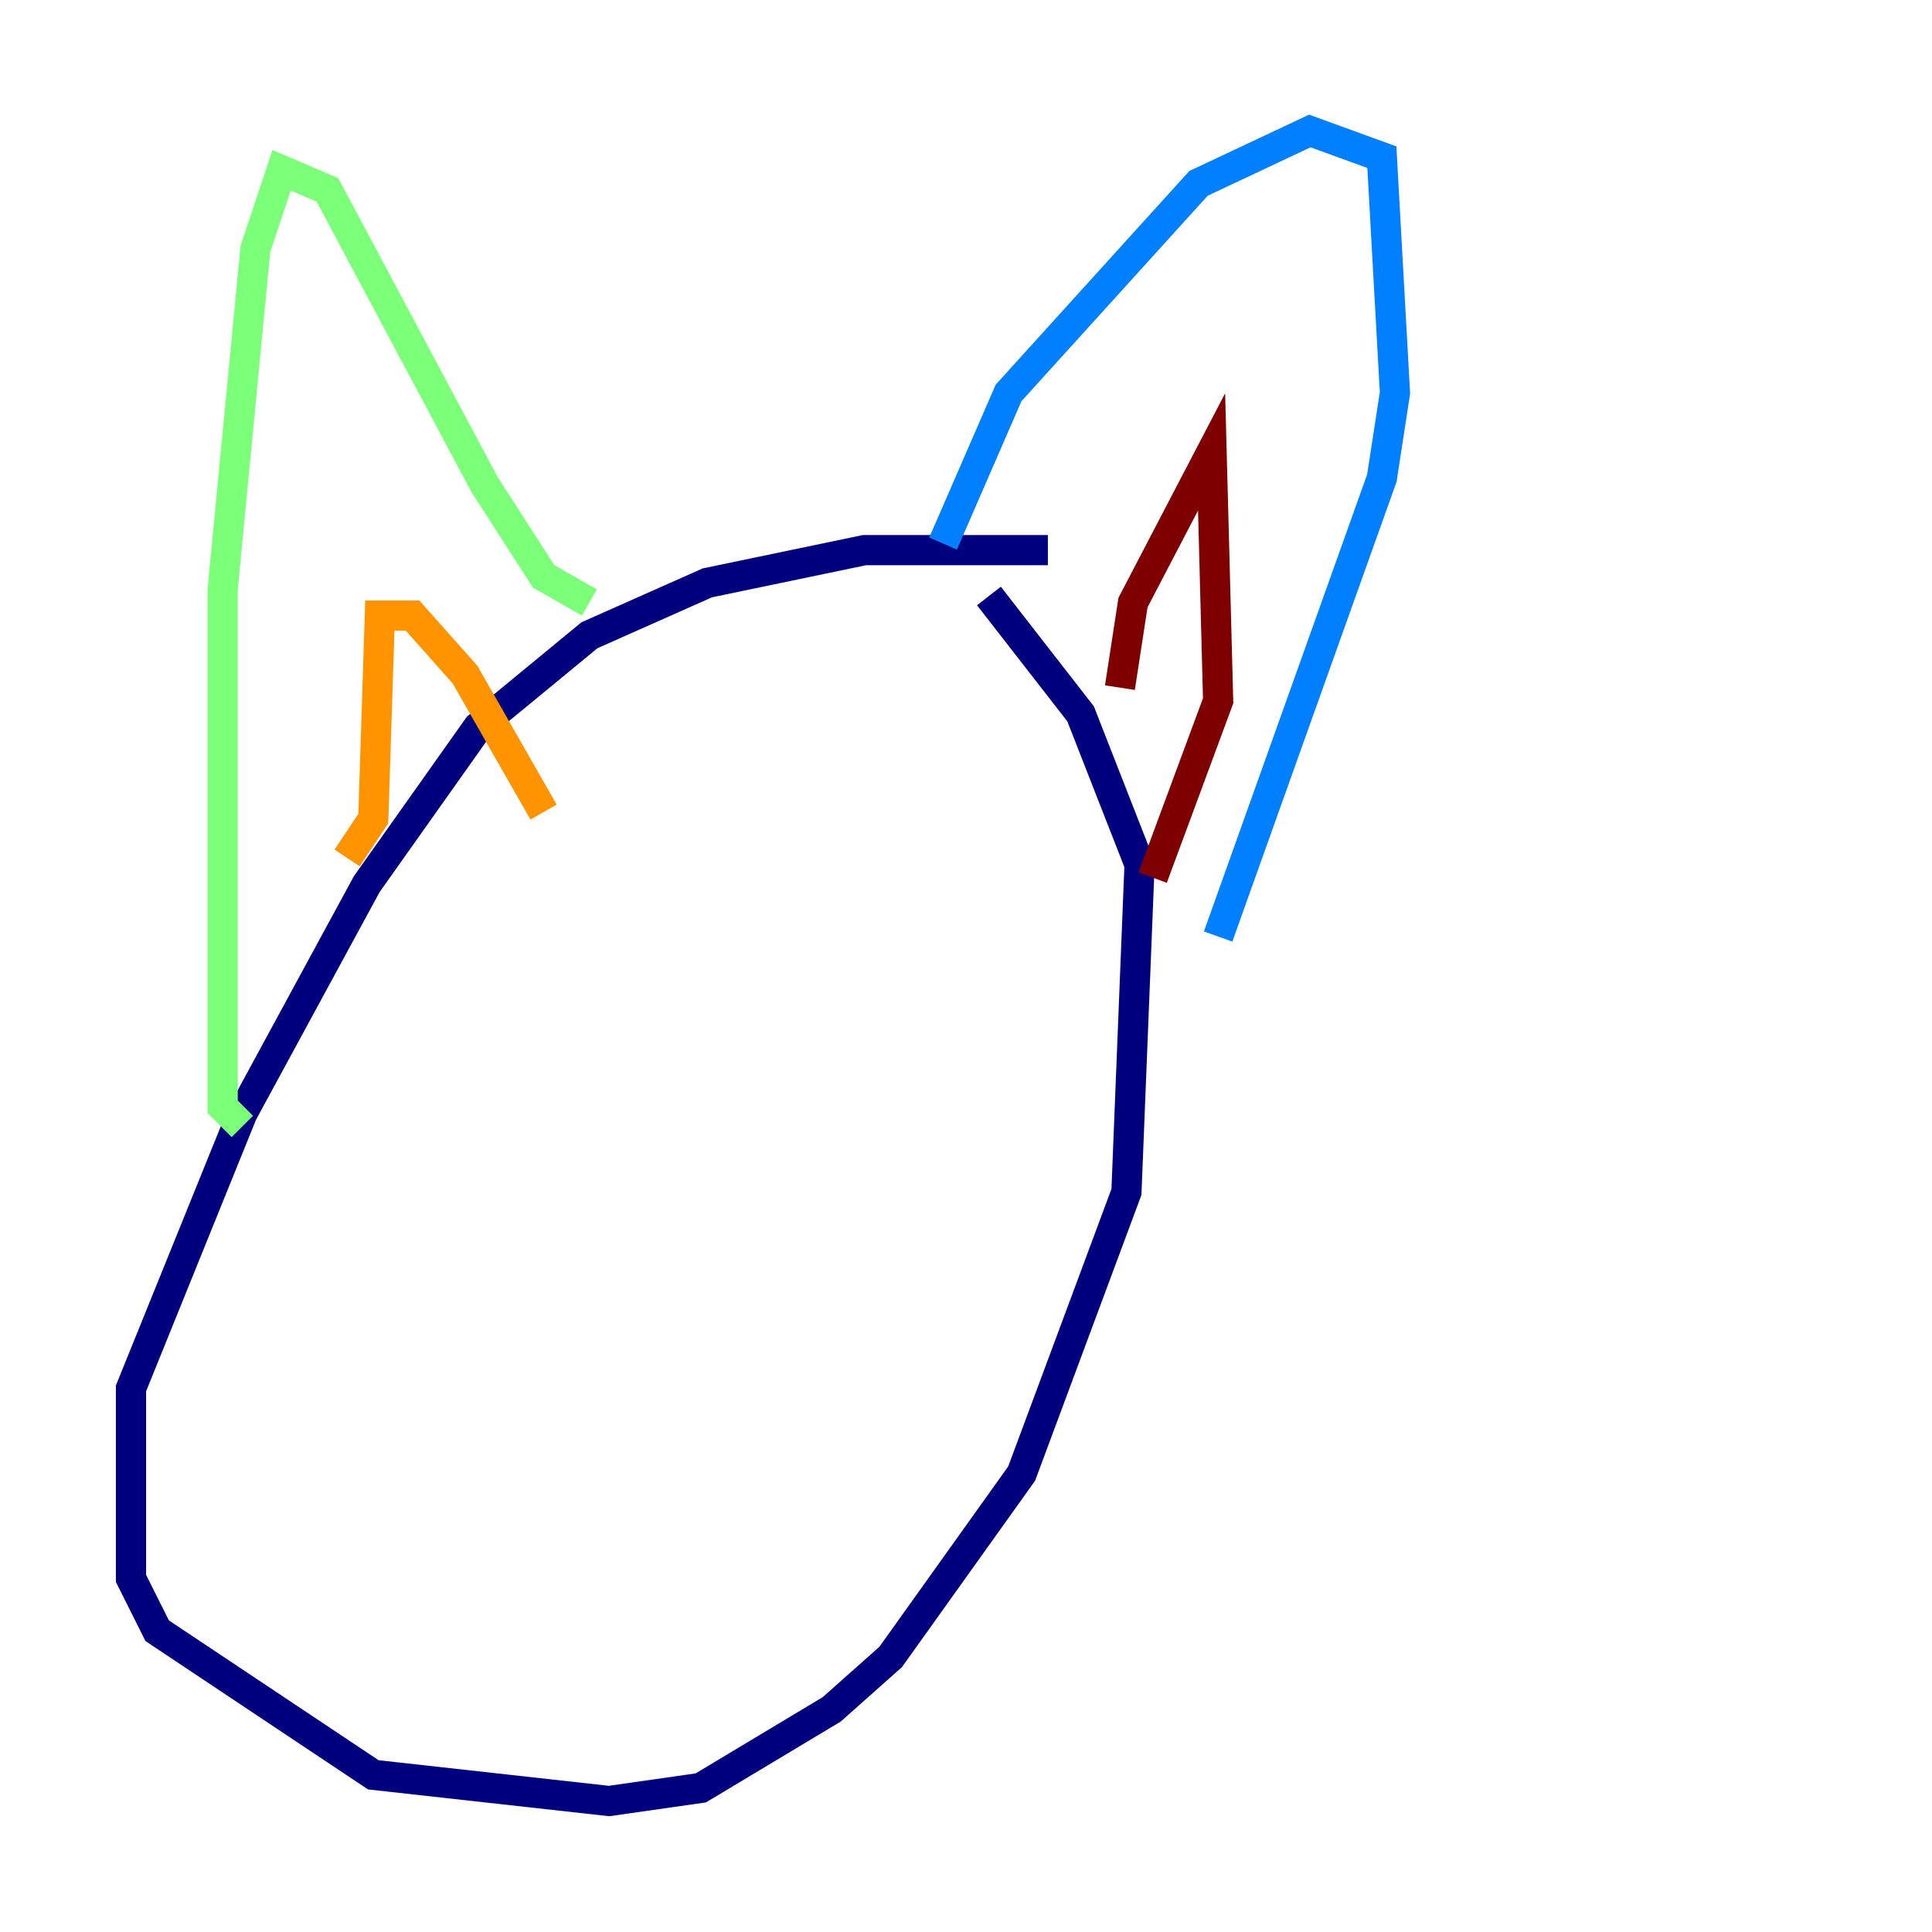 <?xml version="1.0" encoding="utf-8" ?>
<svg baseProfile="tiny" height="128" version="1.2" viewBox="0,0,128,128" width="128" xmlns="http://www.w3.org/2000/svg" xmlns:ev="http://www.w3.org/2001/xml-events" xmlns:xlink="http://www.w3.org/1999/xlink"><defs /><polyline fill="none" points="69.424,36.447 57.275,36.447 46.861,38.617 39.051,42.088 31.675,48.163 24.298,58.576 16.054,73.763 8.678,91.986 8.678,104.57 10.414,108.041 24.732,117.586 40.352,119.322 46.427,118.454 55.105,113.248 59.01,109.776 67.688,97.627 74.63,78.969 75.498,57.275 71.593,47.295 65.519,39.485" stroke="#00007f" stroke-width="2" /><polyline fill="none" points="62.481,36.014 66.82,26.034 79.403,12.149 86.78,8.678 91.552,10.414 92.42,26.034 91.552,31.675 80.705,62.047" stroke="#0080ff" stroke-width="2" /><polyline fill="none" points="39.051,39.919 36.014,38.183 32.108,32.108 21.695,12.583 18.658,11.281 16.922,16.488 14.752,39.051 14.752,73.329 16.054,74.63" stroke="#7cff79" stroke-width="2" /><polyline fill="none" points="22.997,56.841 24.732,54.237 25.166,40.786 27.336,40.786 30.807,44.691 36.014,53.803" stroke="#ff9400" stroke-width="2" /><polyline fill="none" points="74.197,45.559 75.064,39.919 80.271,29.939 80.705,46.427 76.366,58.142" stroke="#7f0000" stroke-width="2" /></svg>
